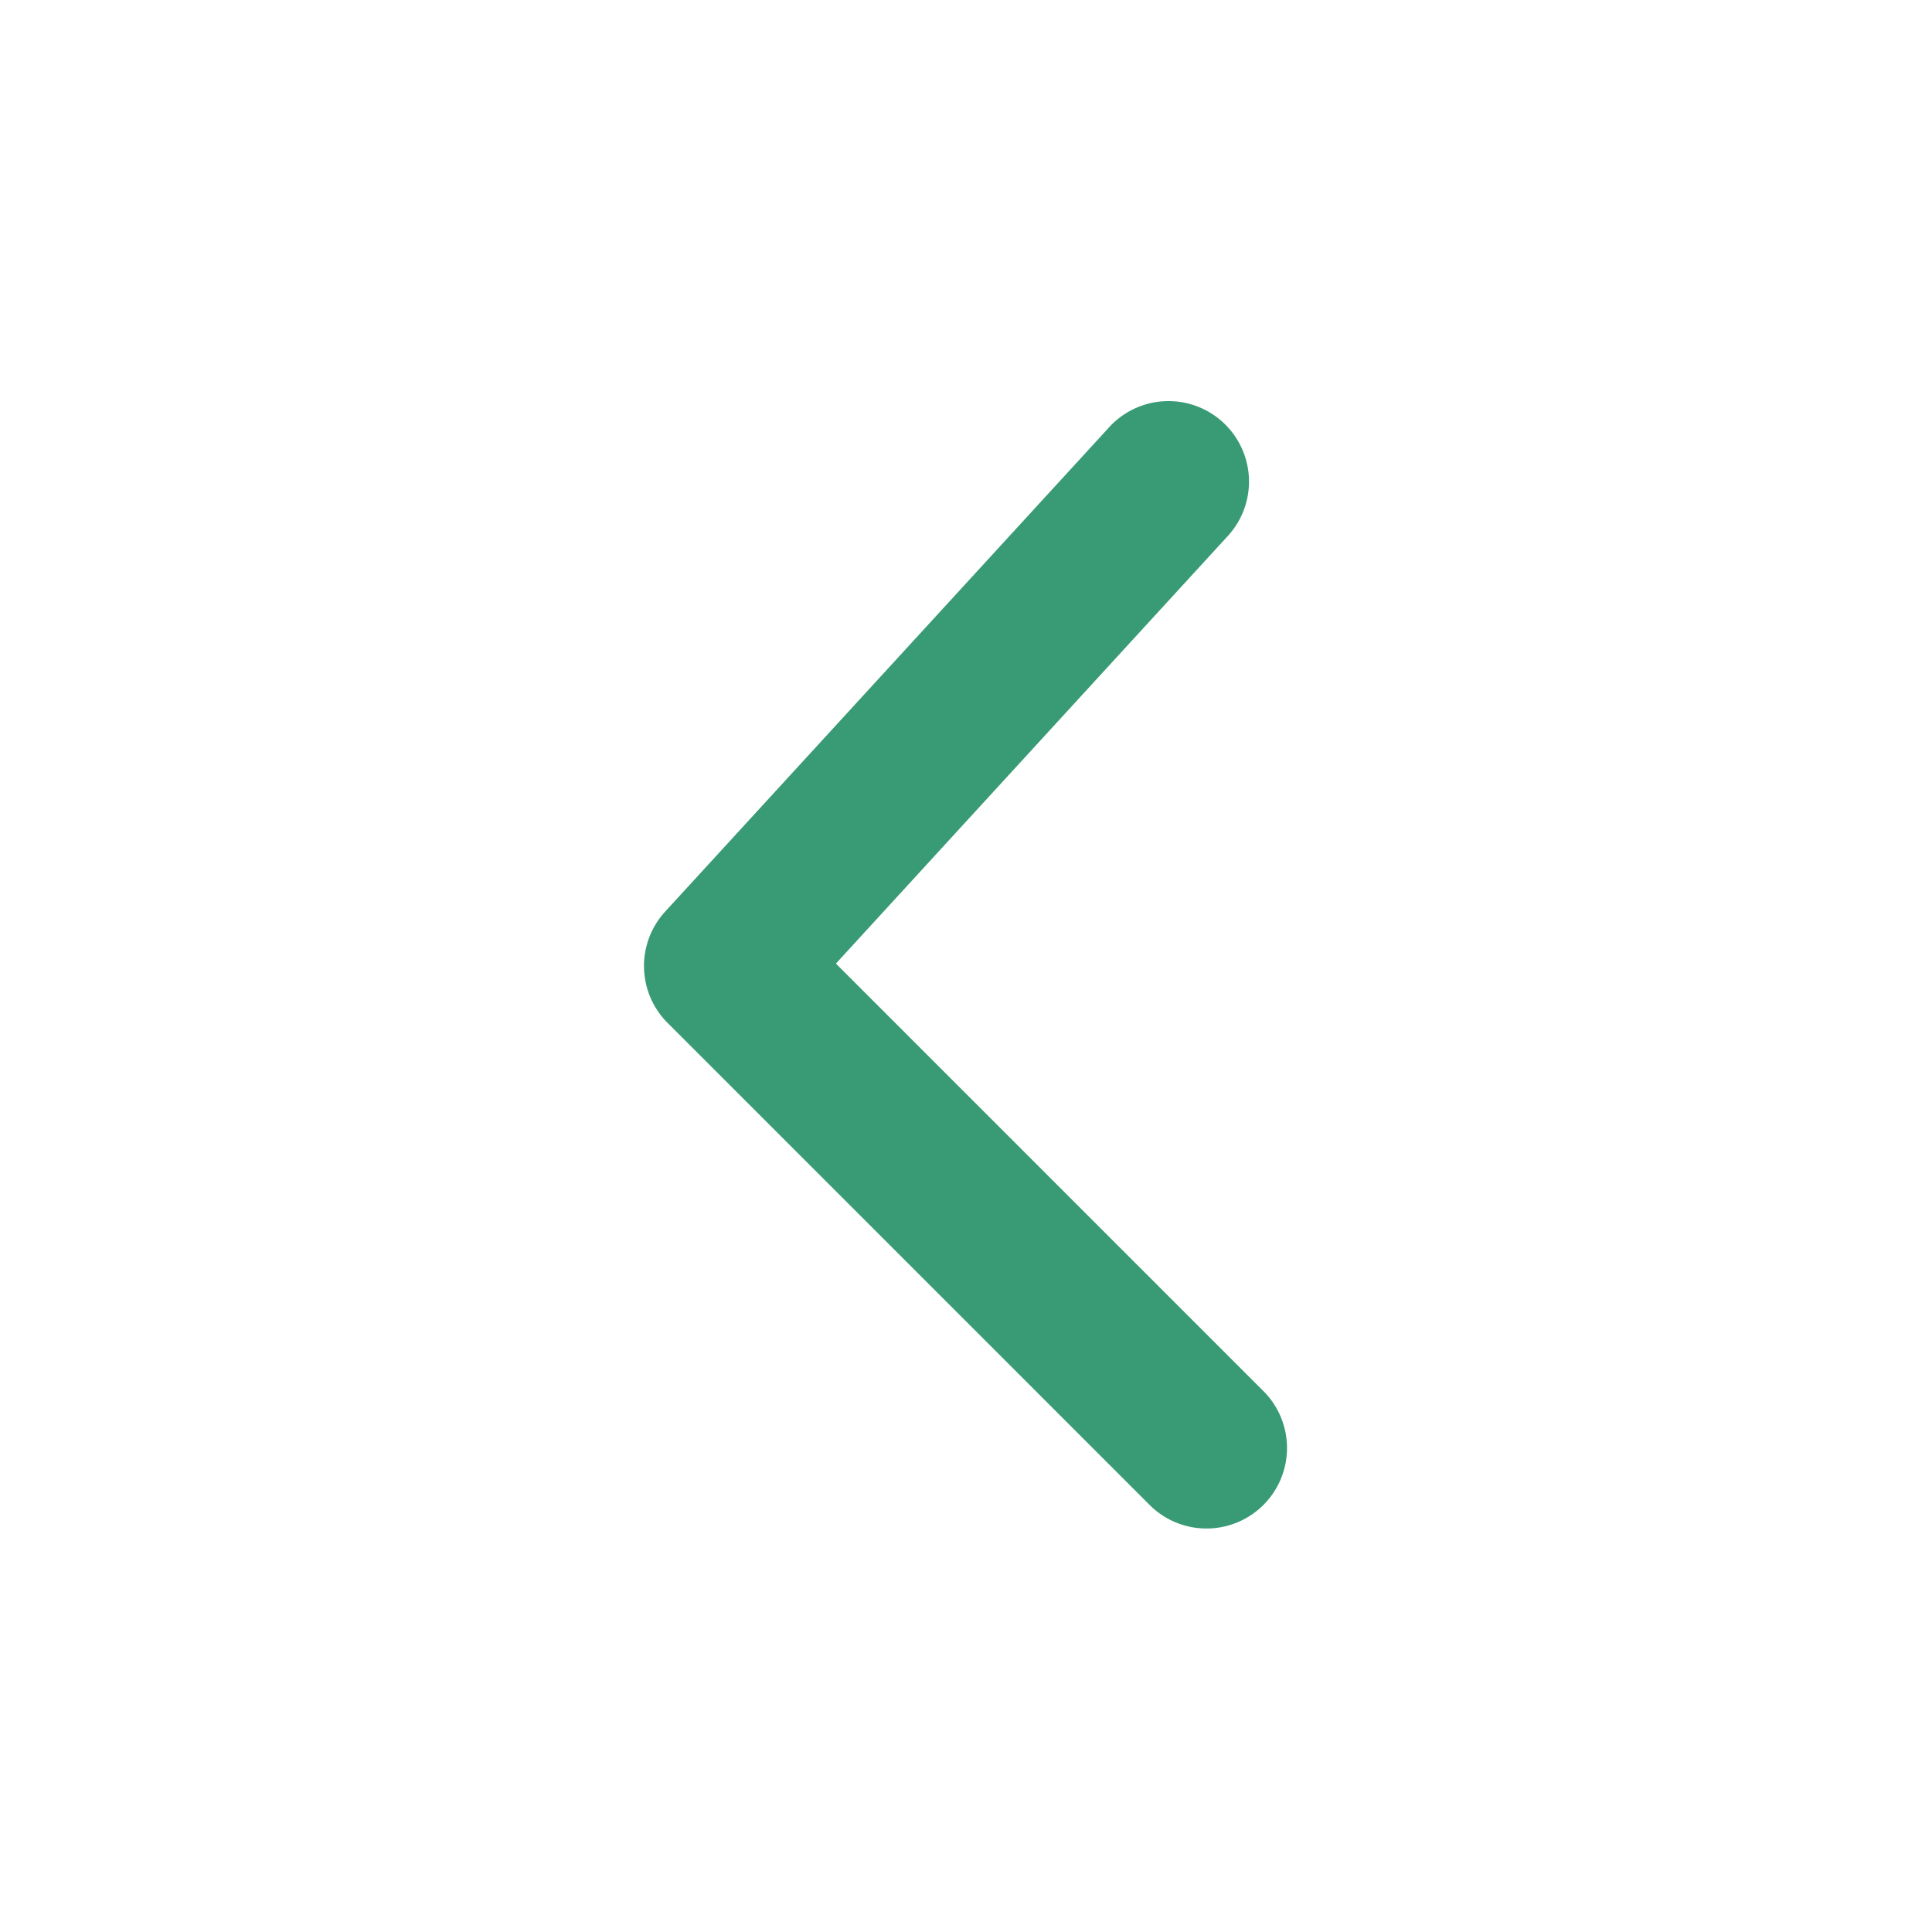 <svg xmlns="http://www.w3.org/2000/svg" width="24" height="24" viewBox="0 0 24 24">
  <g id="svgexport-308" transform="translate(24) rotate(90)">
    <path id="Path_151" data-name="Path 151" d="M0,0H24V24H0Z" fill="none" fill-rule="evenodd"/>
    <path id="Path_152" data-name="Path 152" d="M6.707,15.707a1,1,0,0,1-1.414-1.414l6-6a1,1,0,0,1,1.383-.03l6,5.5a1,1,0,1,1-1.351,1.474L12.03,10.384Z" transform="translate(24 24) rotate(180)" fill="#399b75"/>
  </g>
</svg>
